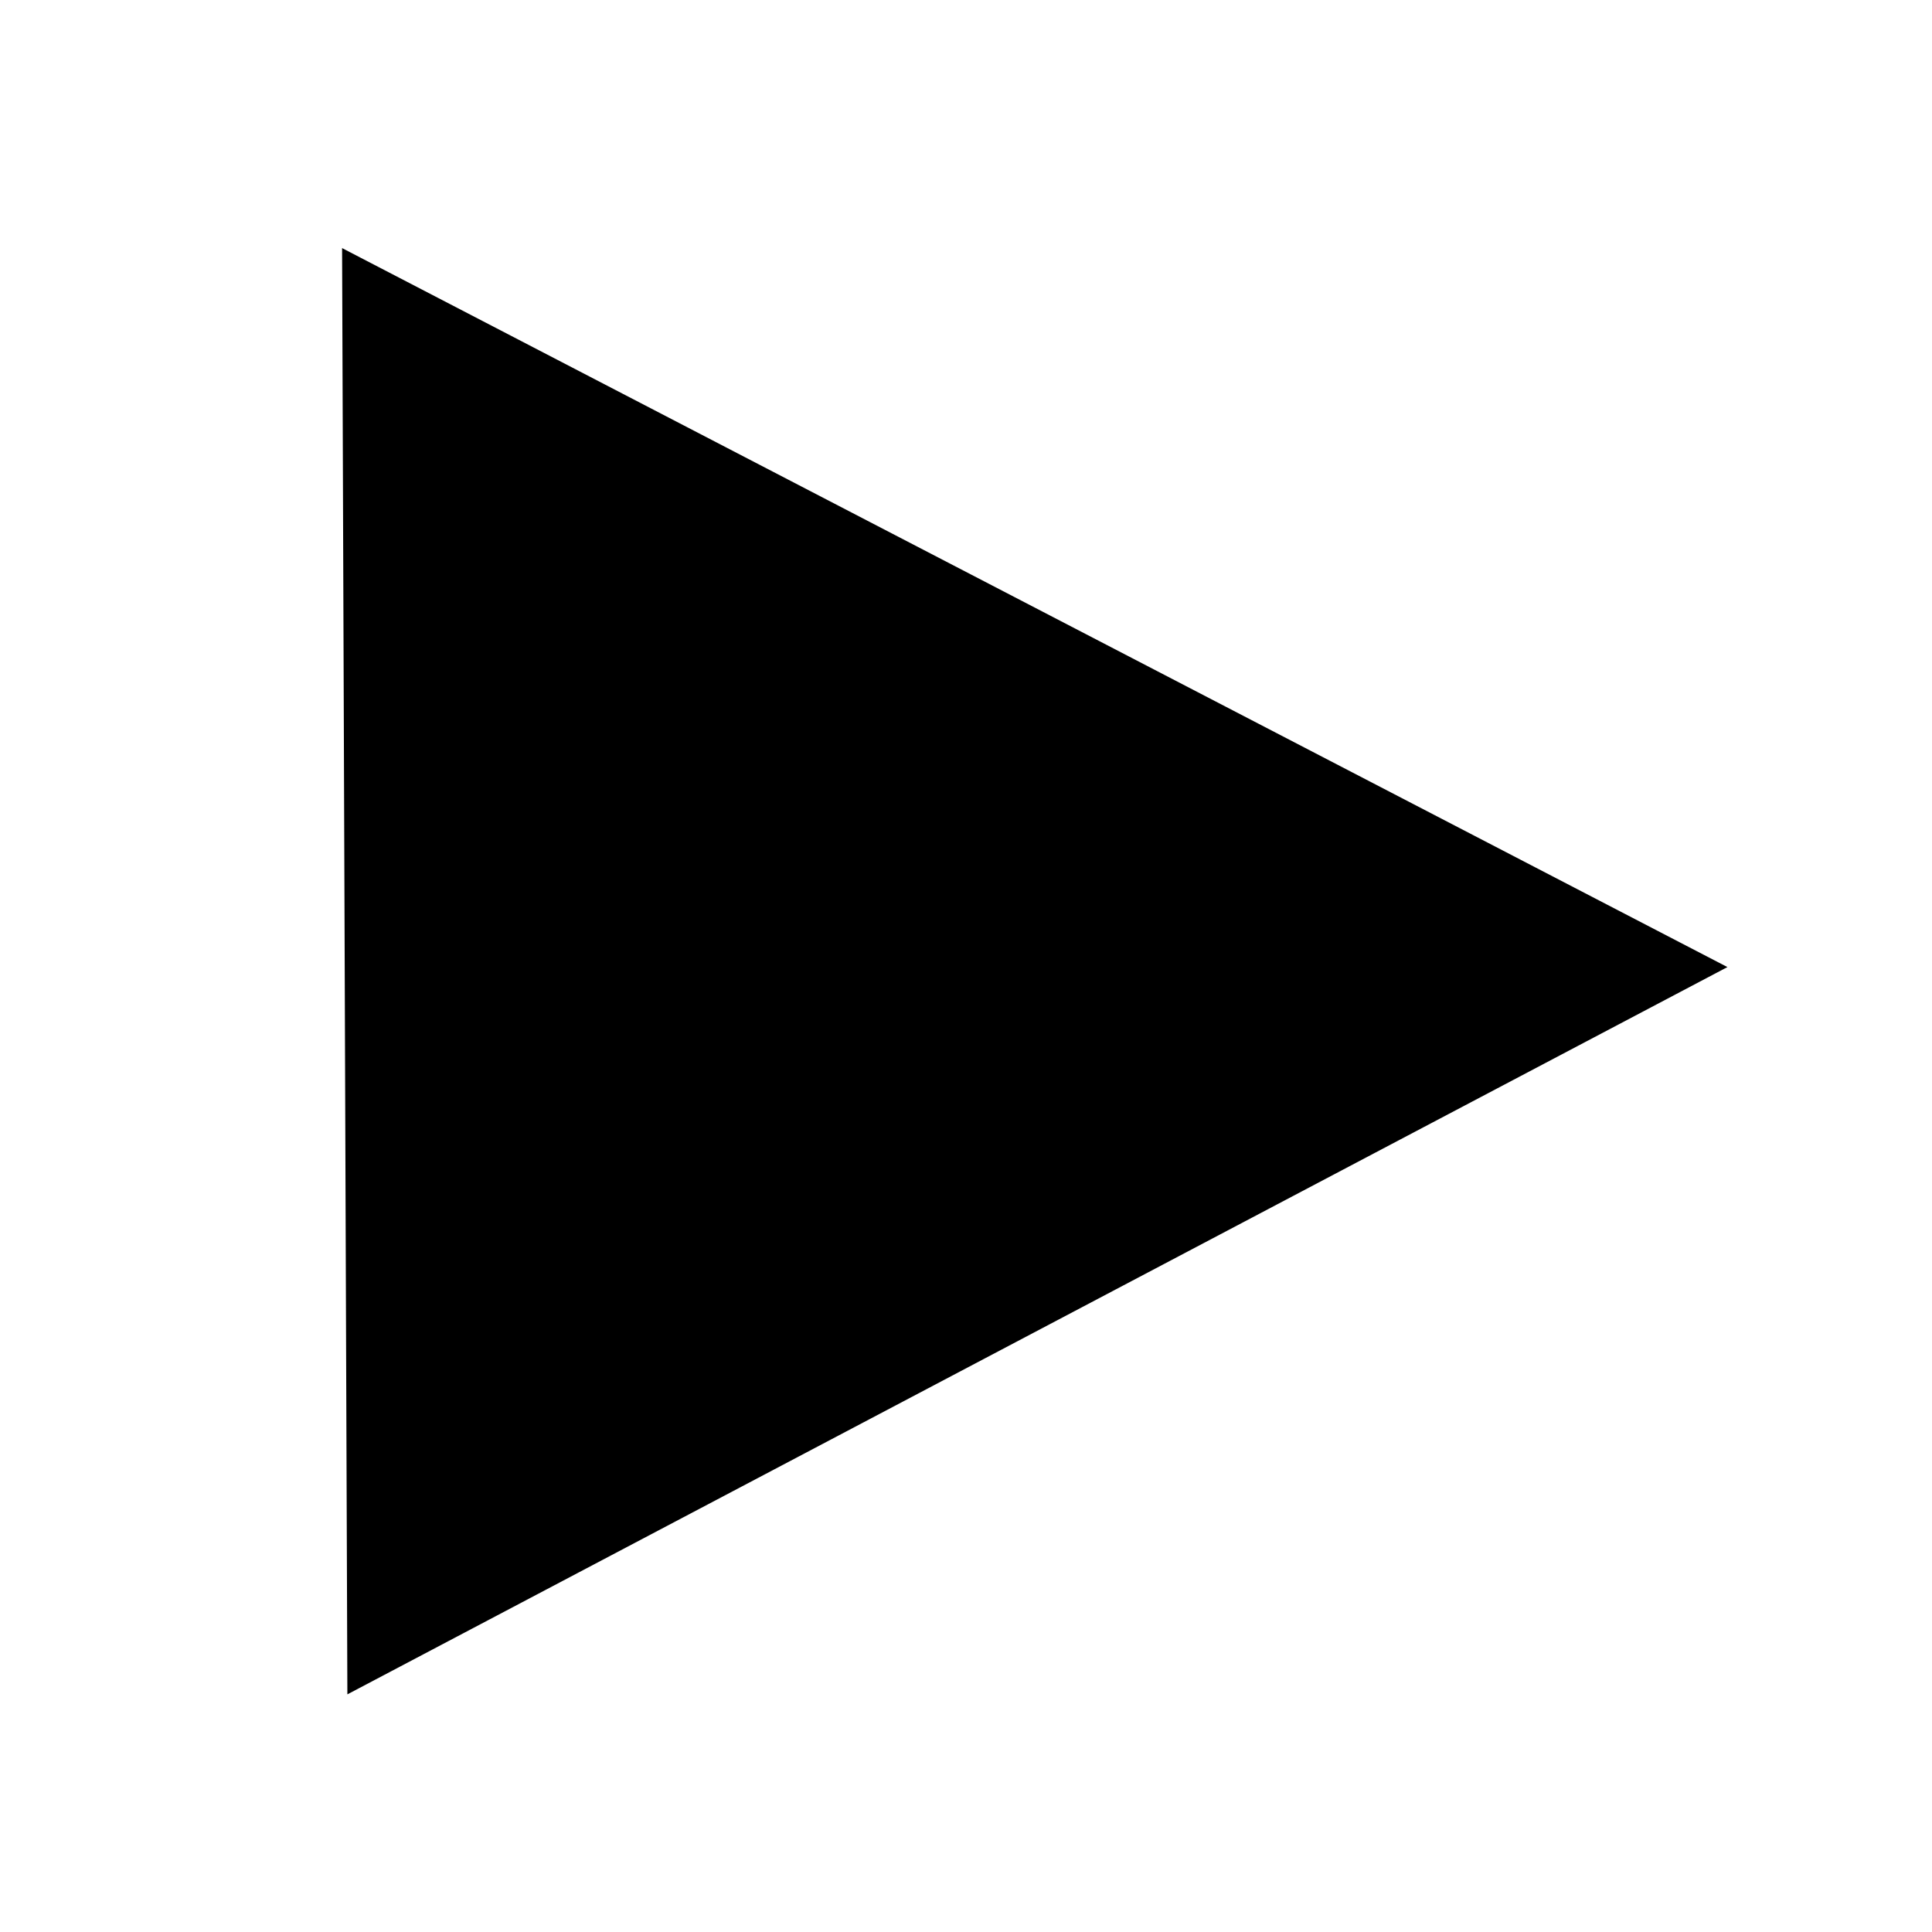 <?xml version="1.0" encoding="UTF-8"?>
<svg version="1.1" viewBox="-10472 -10457 32 32" xmlns="http://www.w3.org/2000/svg">
 <defs>
  <style>.cls-1 {
        fill: none;
      }

      .cls-2 {
        fill: #000;
      }</style>
 </defs>
 <path transform="matrix(1.104 0 0 1 -10469 -10453)" d="m22.246 12.021-19.278 11.216-0.074-22.304z" stroke="#000" stroke-linecap="round" stroke-width=".953" style="paint-order:markers fill stroke"/>
</svg>
